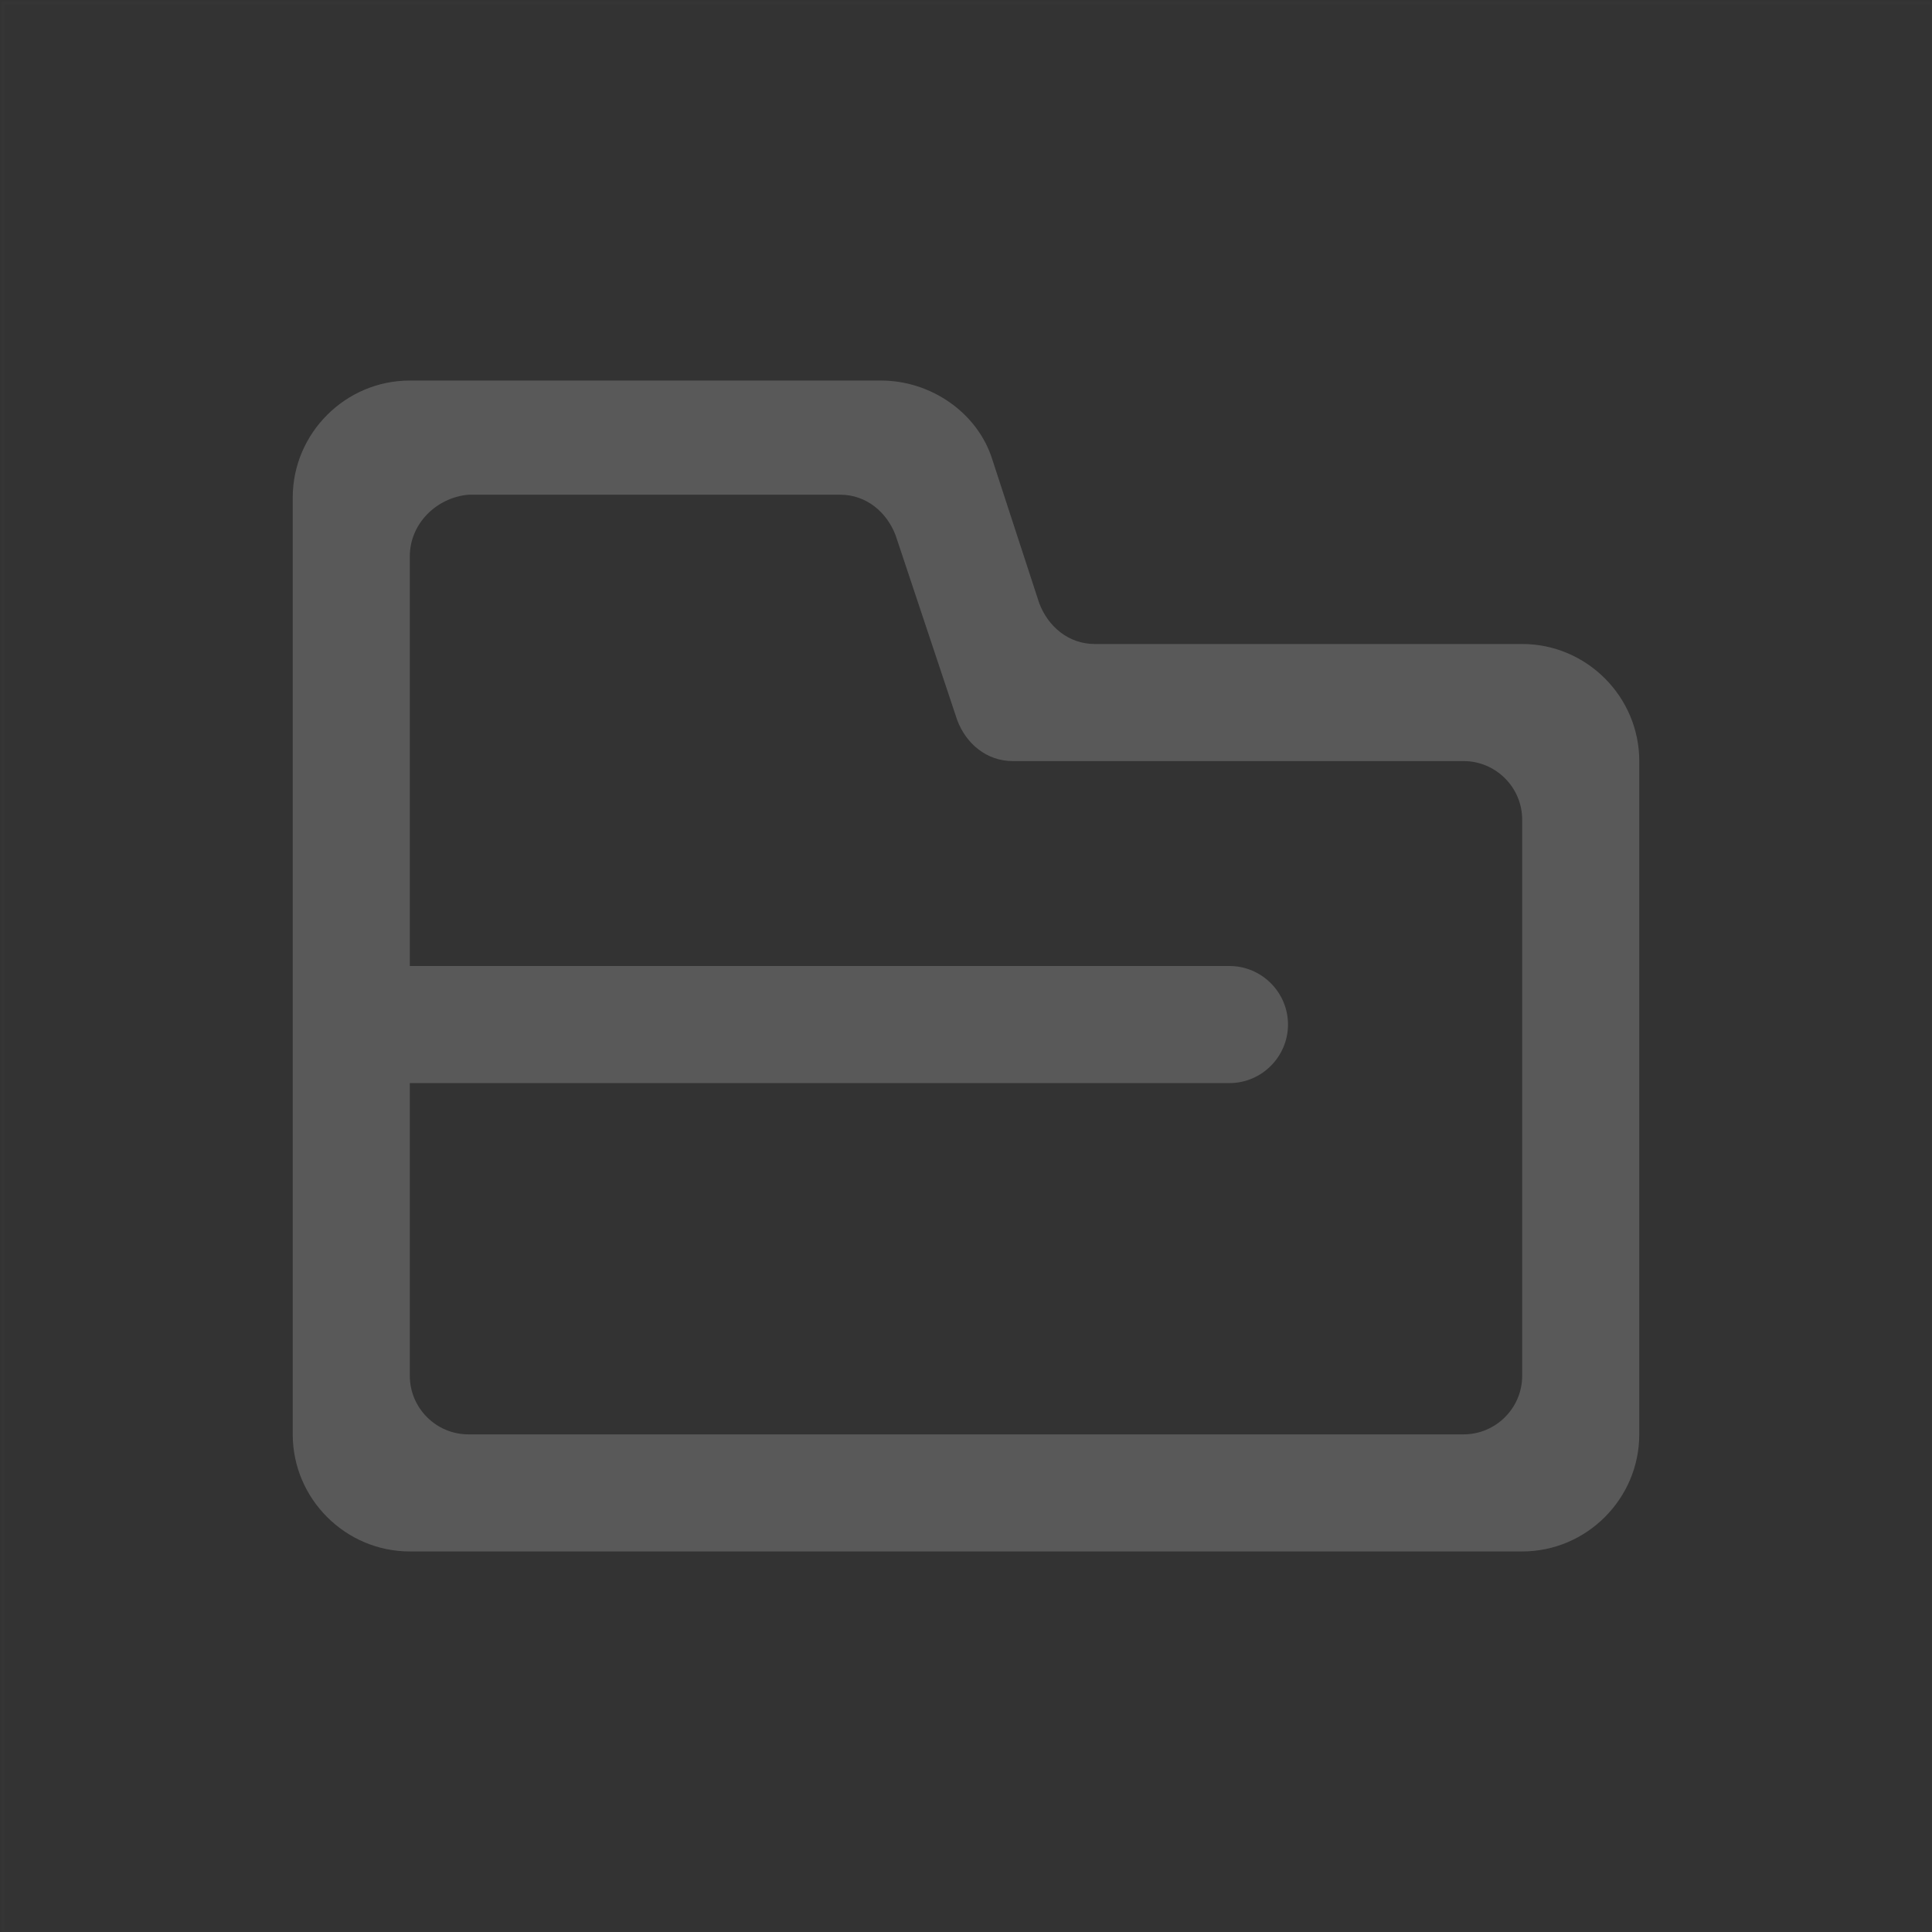 <?xml version="1.0" encoding="utf-8"?>
<!-- Generator: Adobe Illustrator 23.0.1, SVG Export Plug-In . SVG Version: 6.00 Build 0)  -->
<svg version="1.1" id="图层_1" xmlns="http://www.w3.org/2000/svg" xmlns:xlink="http://www.w3.org/1999/xlink" x="0px" y="0px"
	 viewBox="0 0 66 66" style="enable-background:new 0 0 66 66;" xml:space="preserve">
<rect x="0" y="0" width="66" height="66" fill="#333333" stroke="none"/>
<style type="text/css">
	.st0{opacity:1.000000e-02;fill:none;stroke:#FFFFFF;stroke-width:0.1;enable-background:new    ;}
	.st1{fill:#595959;}
</style>
<title>图标/机构/资料/线性</title>
<desc>Created with Sketch.</desc>
<g>
	<rect id="矩形" x="0.1" y="0.1" class="st0" width="65.9" height="65.9"/>
	<path id="形状" class="st1" d="M14,19v28c0,1.1,0.9,2,2,2h34c1.1,0,2-0.9,2-2V28c0-1.1-0.9-2-2-2H34.6c-0.9,0-1.6-0.6-1.9-1.4
		l-2.1-6.3c-0.3-0.8-1-1.4-1.9-1.4H16C14.9,17,14,17.9,14,19z M14,13h16.1c1.7,0,3.3,1.1,3.8,2.7l1.6,4.9c0.3,0.8,1,1.4,1.9,1.4H52
		c2.2,0,4,1.8,4,4v23c0,2.2-1.8,4-4,4H14c-2.2,0-4-1.8-4-4V17C10,14.8,11.8,13,14,13z M14,33h28c1.1,0,2,0.9,2,2s-0.9,2-2,2H14V33z"
		/>
</g>
</svg>
